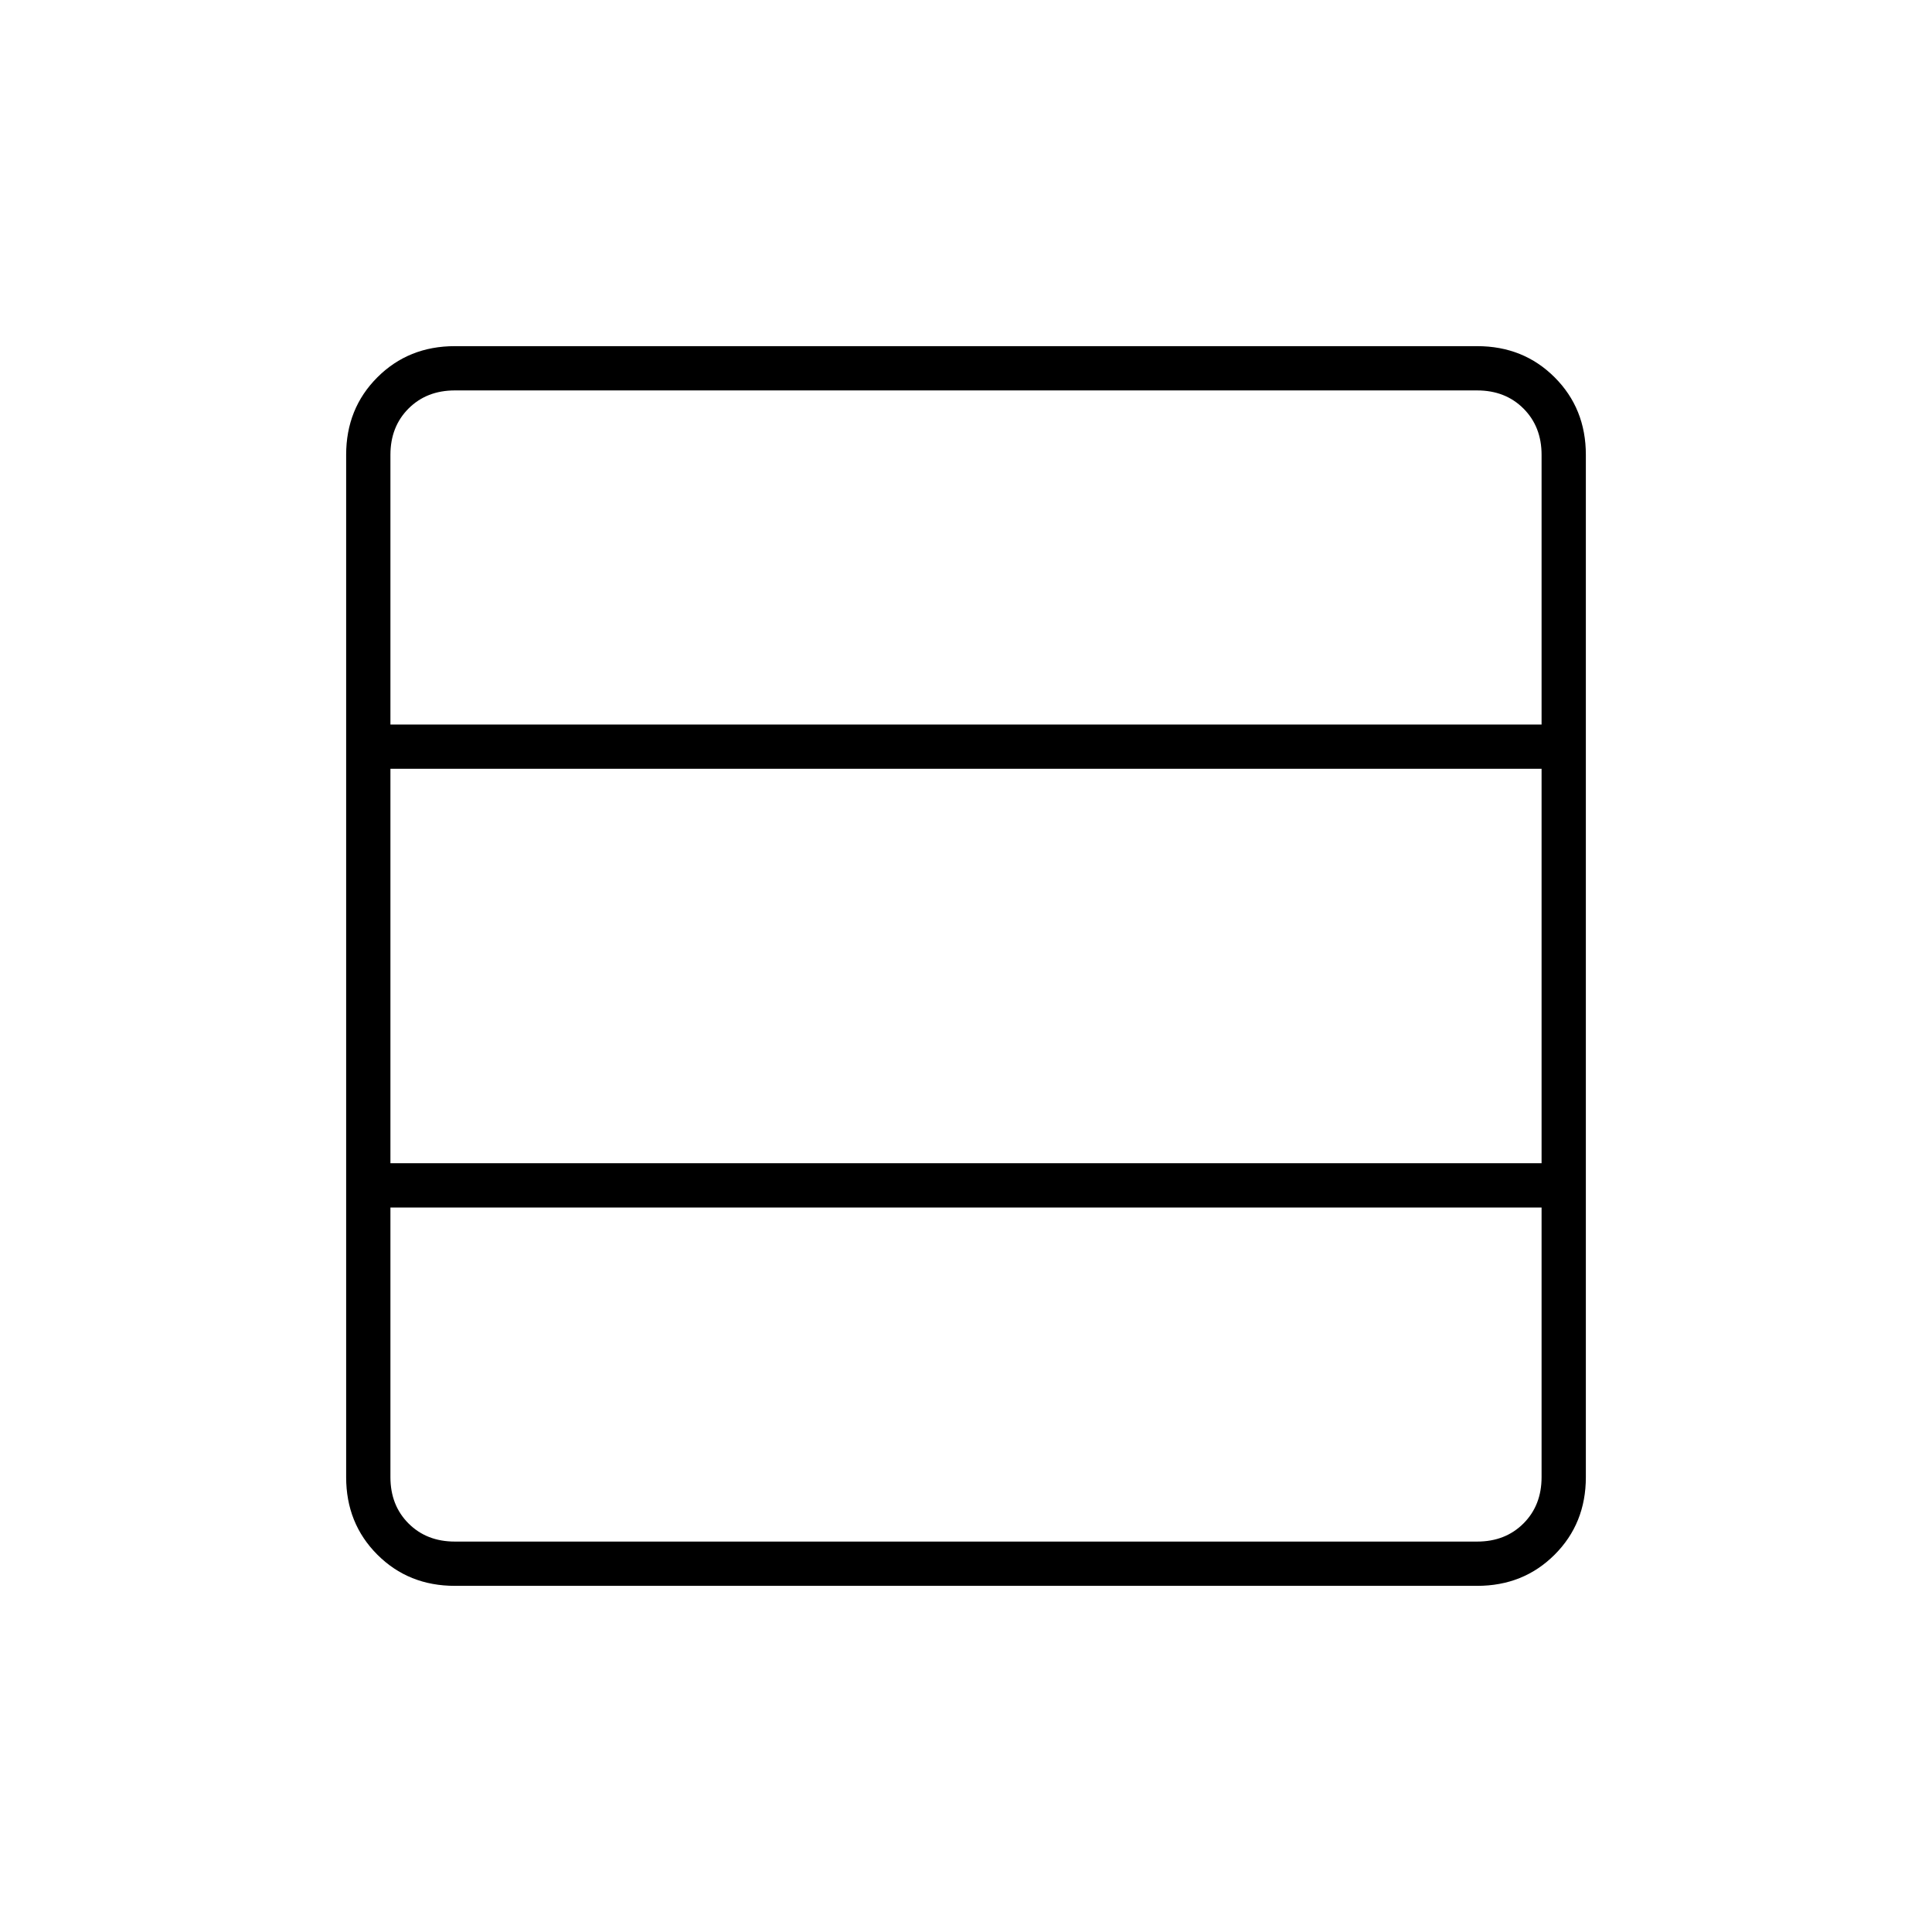 <svg xmlns="http://www.w3.org/2000/svg" width="48" height="48" viewBox="0 0 48 48"><path d="M38.3 36.7V30H9.7v6.7q0 .7.45 1.15.45.45 1.15.45h25.4q.7 0 1.15-.45.45-.45.45-1.15Zm0-7.8v-9.8H9.7v9.8h28.6Zm0-10.9v-6.7q0-.7-.45-1.15-.45-.45-1.15-.45H11.3q-.7 0-1.15.45-.45.45-.45 1.15V18h28.6Zm-27 21.4q-1.15 0-1.925-.775Q8.6 37.85 8.6 36.7V11.3q0-1.15.775-1.925Q10.15 8.6 11.3 8.6h25.4q1.15 0 1.925.775.775.775.775 1.925v25.4q0 1.15-.775 1.925-.775.775-1.925.775Z"/></svg>